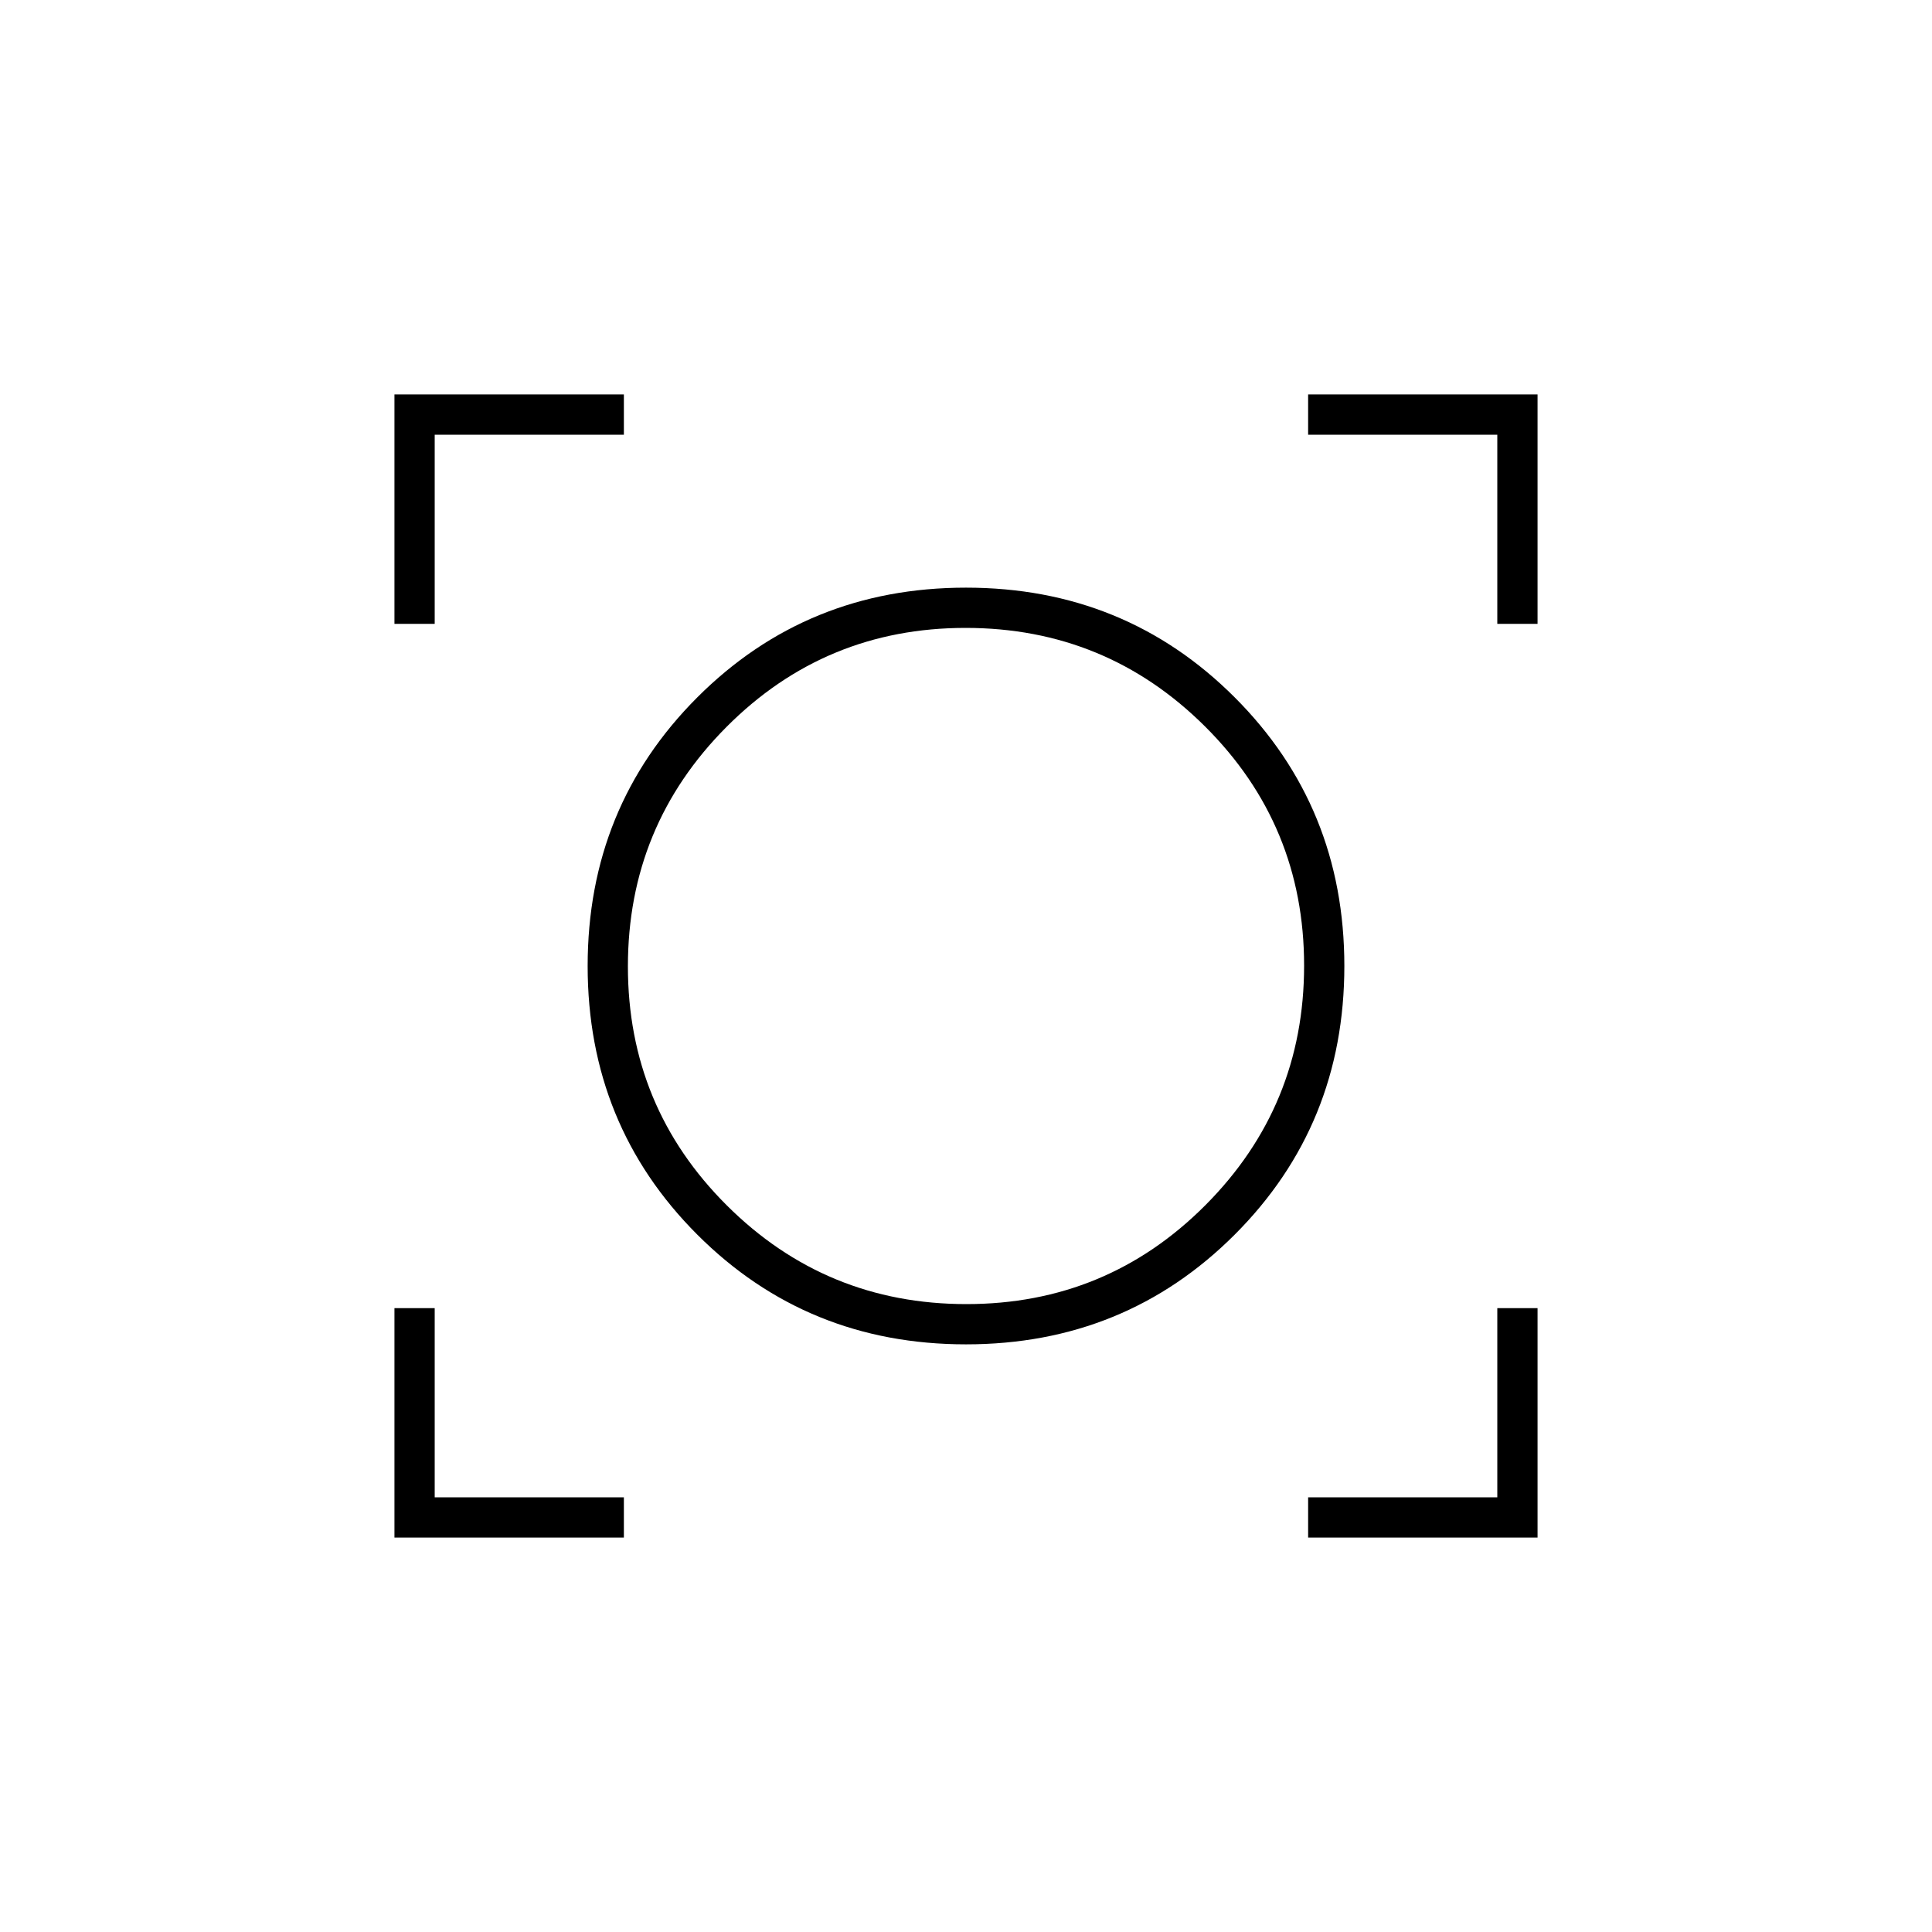 <svg xmlns="http://www.w3.org/2000/svg" height="20" viewBox="0 -960 960 960" width="20"><path d="M196-196v-114h20v94h94v20H196Zm454 0v-20h94v-94h20v114H650Zm-170-96q-79 0-133.5-54.5T292-480q0-79 54.5-133.5T480-668q79 0 133.5 54.5T668-480q0 79-54.5 133.5T480-292Zm.2-20q69.8 0 118.8-49.2t49-119q0-69.8-49.2-118.8t-119-49Q410-648 361-598.8t-49 119q0 69.8 49.2 118.8t119 49ZM196-650v-114h114v20h-94v94h-20Zm548 0v-94h-94v-20h114v114h-20ZM480-480Z"/></svg>